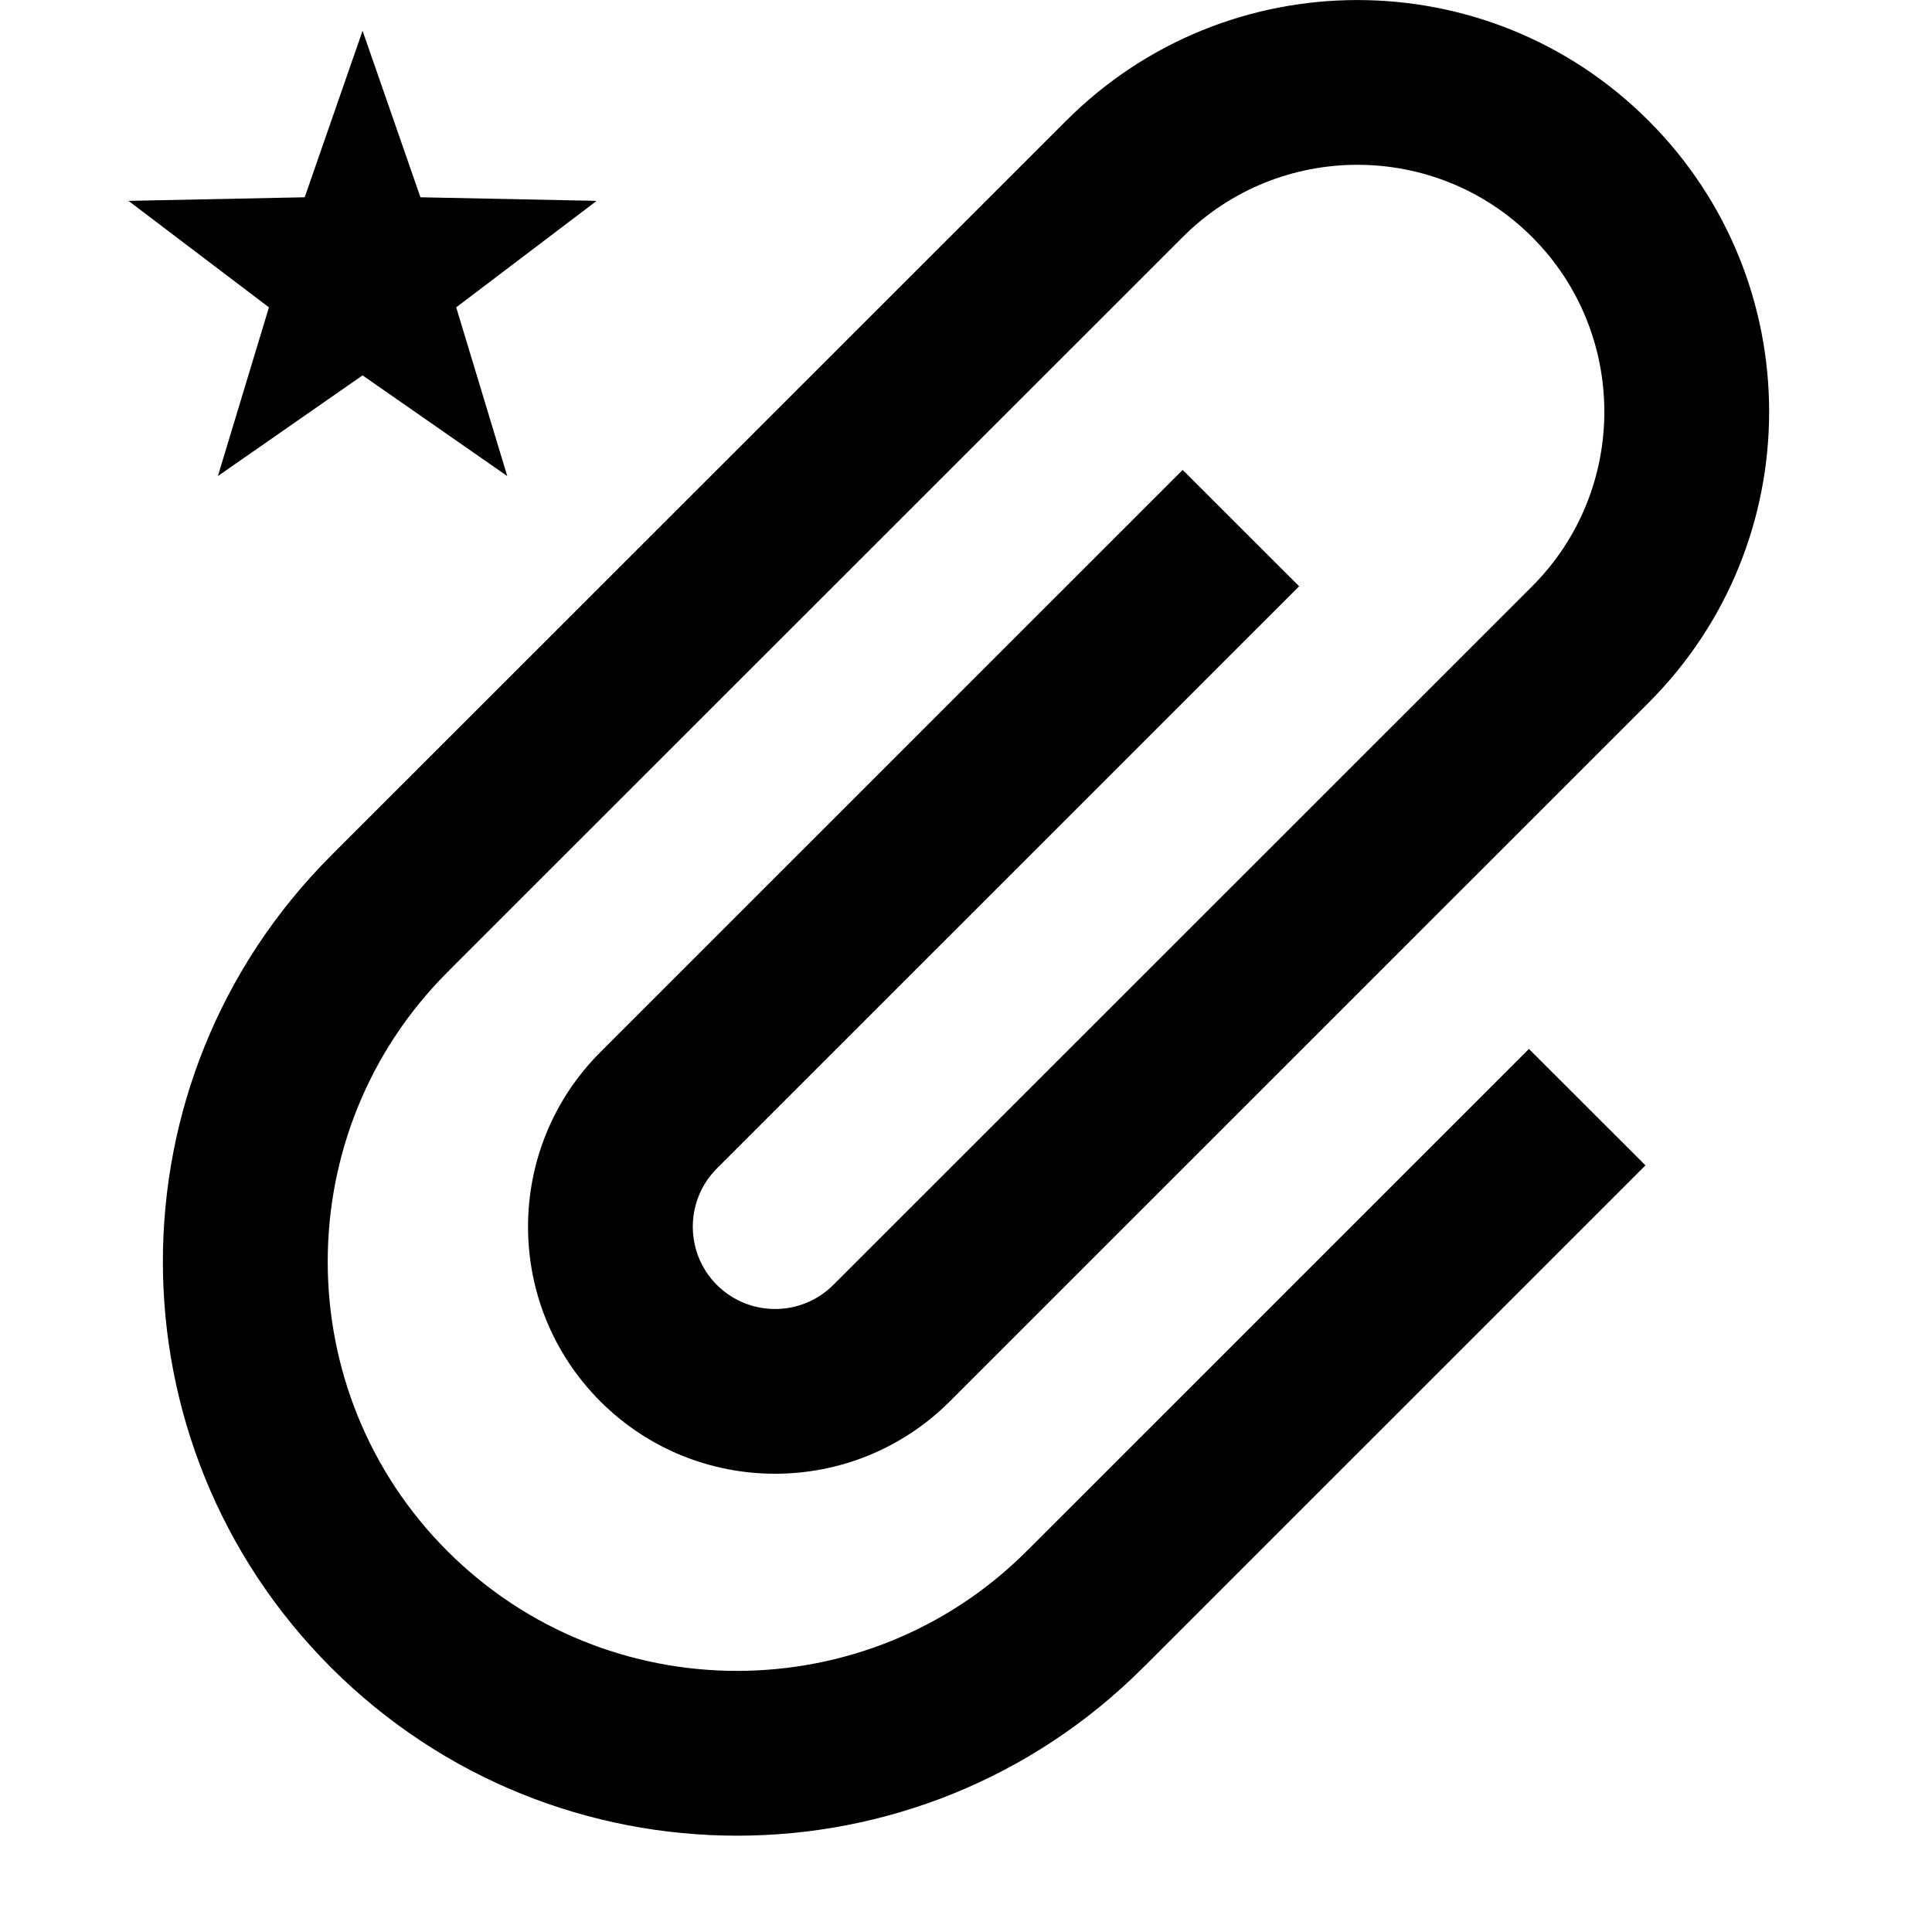 <?xml version="1.0" encoding="utf-8"?>
<svg viewBox="0 0 1024 1024" xmlns="http://www.w3.org/2000/svg" xmlns:bx="https://boxy-svg.com">
  <defs/>
  <path d="M688.566 310.747l-61.724-61.693L318.224 557.642c-51.143 51.112-51.143 134.029 0 185.141 51.112 51.112 134.029 51.112 185.171 0l370.342-370.282c85.258-85.197 85.258-223.361 0-308.558-85.197-85.227-223.391-85.227-308.588 0L176.259 452.681l0.03 0.03c-0.274 0.274-0.578 0.547-0.821 0.791-118.856 118.856-118.856 311.507 0 430.333 118.826 118.826 311.538 118.826 430.424 0 0.274-0.274 0.486-0.547 0.791-0.821l0.03 0.03 265.412-265.382-61.754-61.693L544.96 821.351l-0.03 0c-0.274 0.243-0.547 0.547-0.791 0.791-84.65 84.619-222.327 84.619-306.977 0-84.619-84.619-84.619-222.266 0-306.885 0.274-0.274 0.578-0.547 0.851-0.791l-0.03-0.061 388.89-388.768c51.051-51.051 134.12-51.051 185.171 0 51.051 51.051 51.051 134.12 0 185.141L441.671 681.029c-17.027 17.027-44.696 17.027-61.724 0-16.997-16.997-16.997-44.696 0-61.693L688.566 310.747z" p-id="8602" fill="#000000"/>
  <path d="M 192.169 16.316 L 222.842 104.557 L 316.242 106.46 L 241.798 162.899 L 268.85 252.317 L 192.169 198.957 L 115.488 252.317 L 142.54 162.899 L 68.096 106.46 L 161.496 104.557 Z" fill="#000000"/>
</svg>